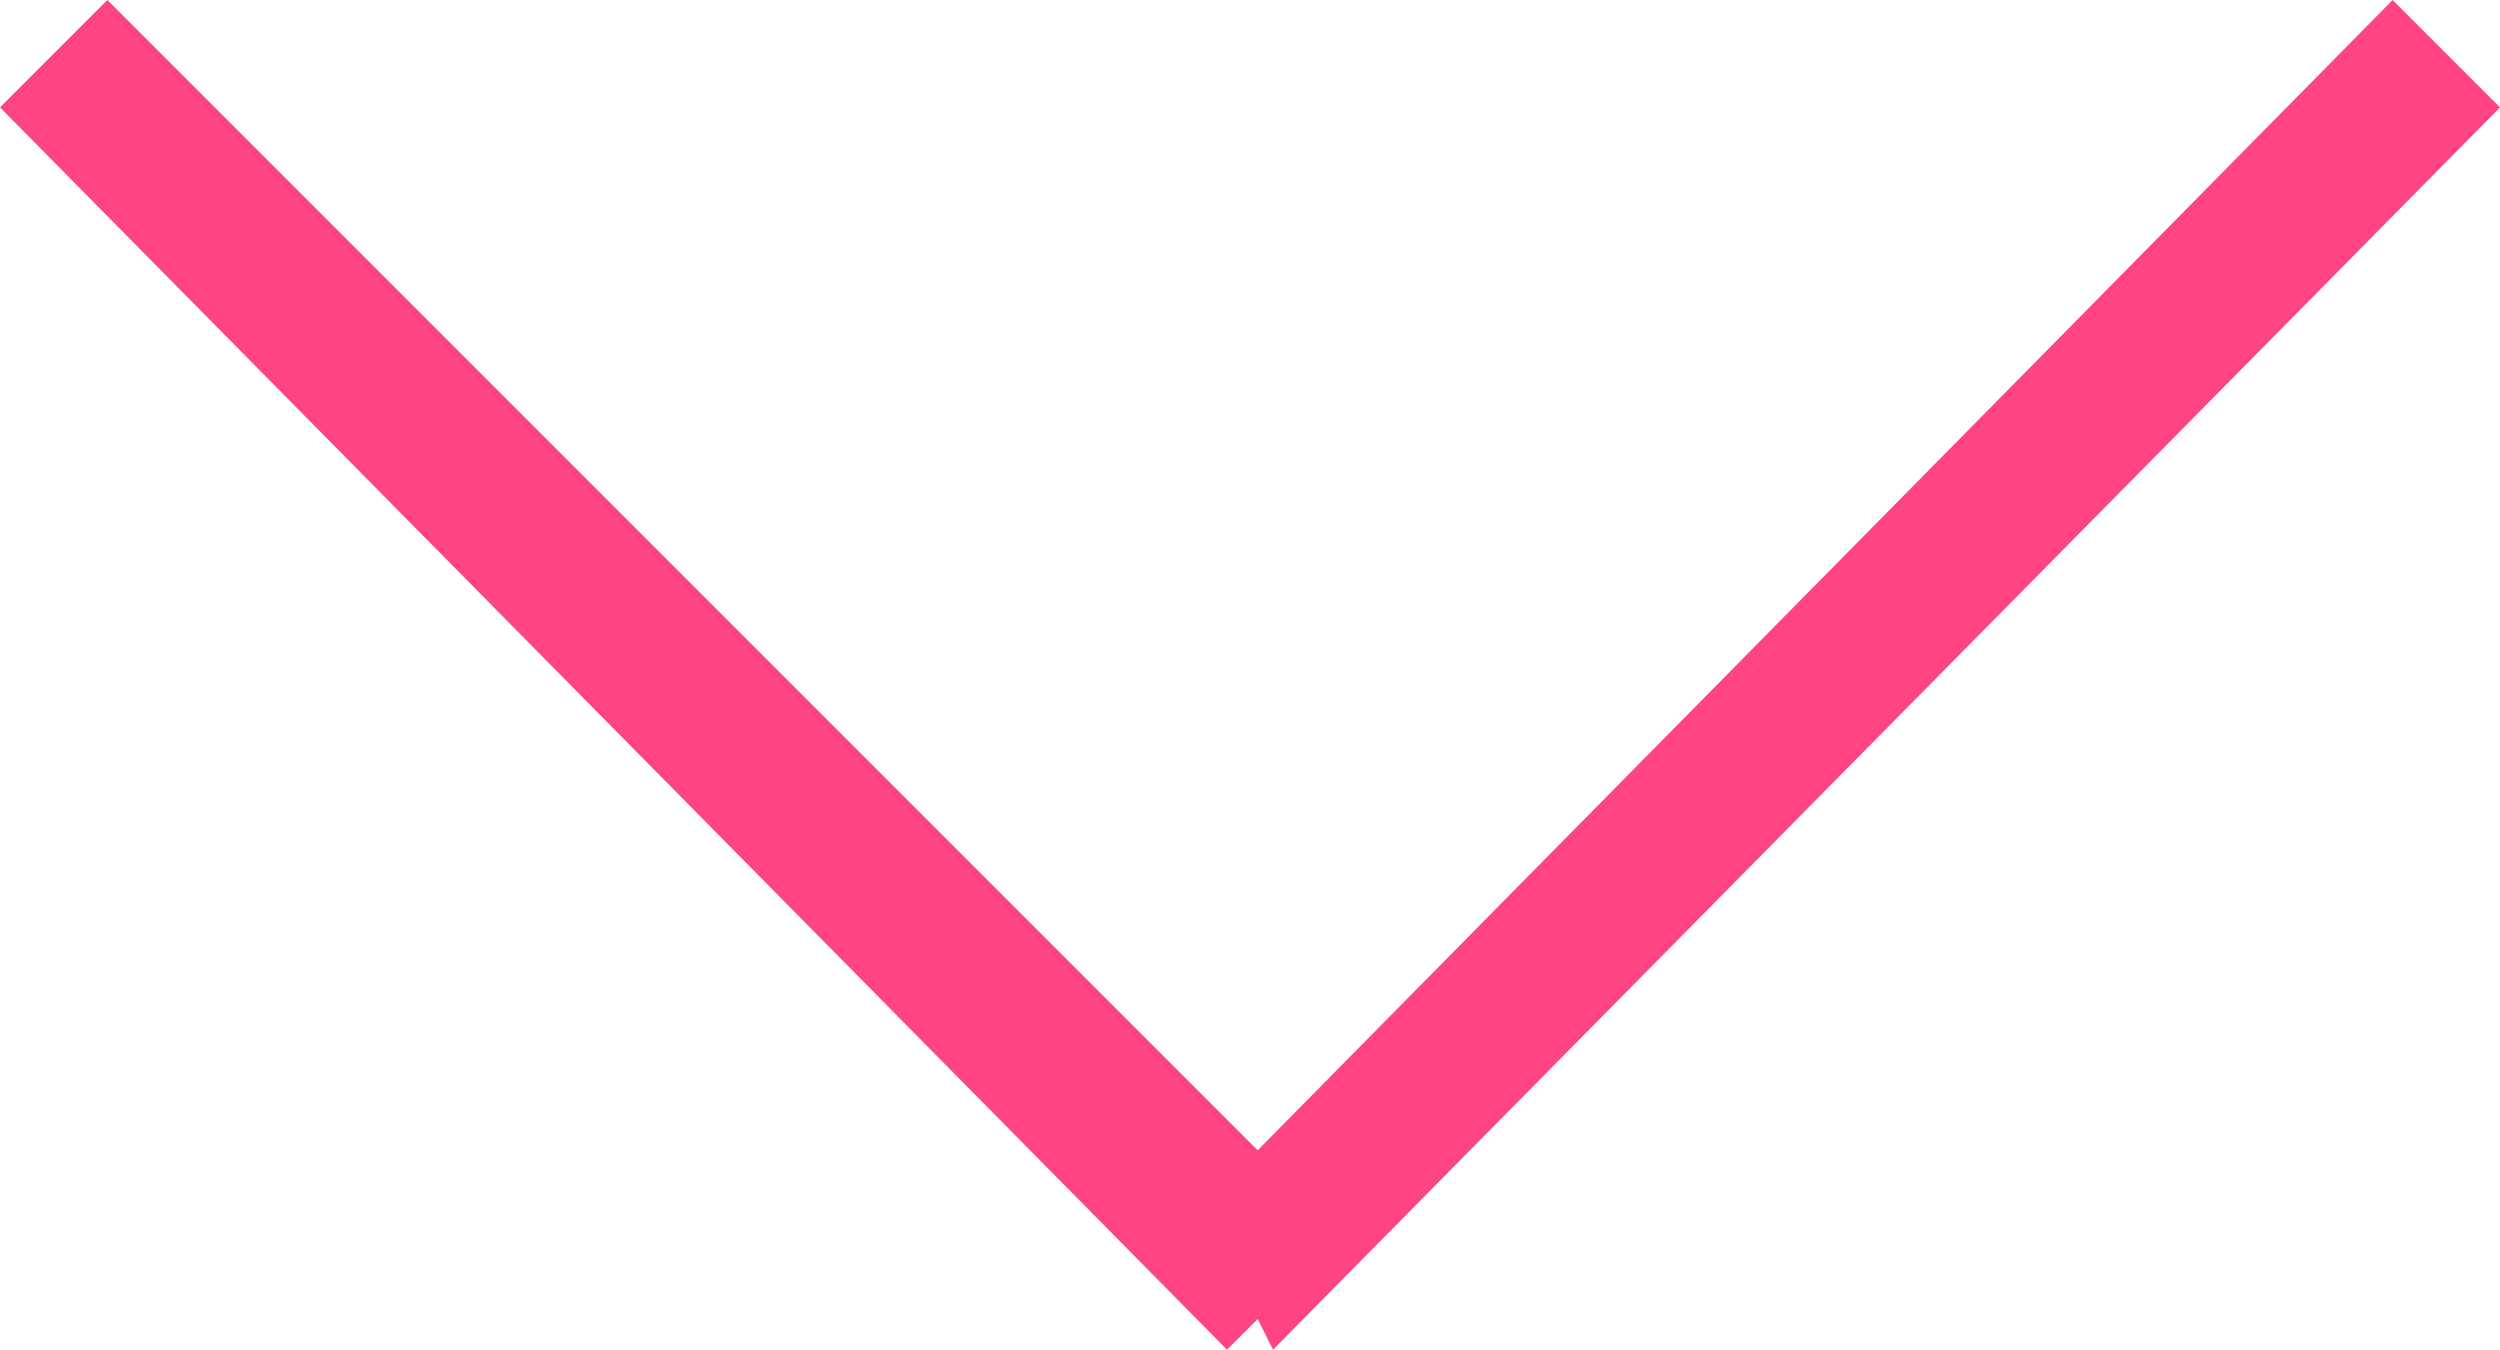 <svg version="1.1" xmlns="http://www.w3.org/2000/svg" xmlns:xlink="http://www.w3.org/1999/xlink" x="0px" y="0px" width="16.3px"
	 height="8.8px" viewBox="0 0 16.3 8.8" style="overflow:visible;enable-background:new 0 0 16.3 8.8;" xml:space="preserve">
<style type="text/css">
	.st0{fill:#FF4383;}
</style>
	<defs>
</defs>
	<polygon class="st0" points="16.3,0.7 15.6,0 8.2,7.5 0.7,0 0,0.7 8,8.8 8.2,8.6 8.3,8.8 "/>
</svg>
